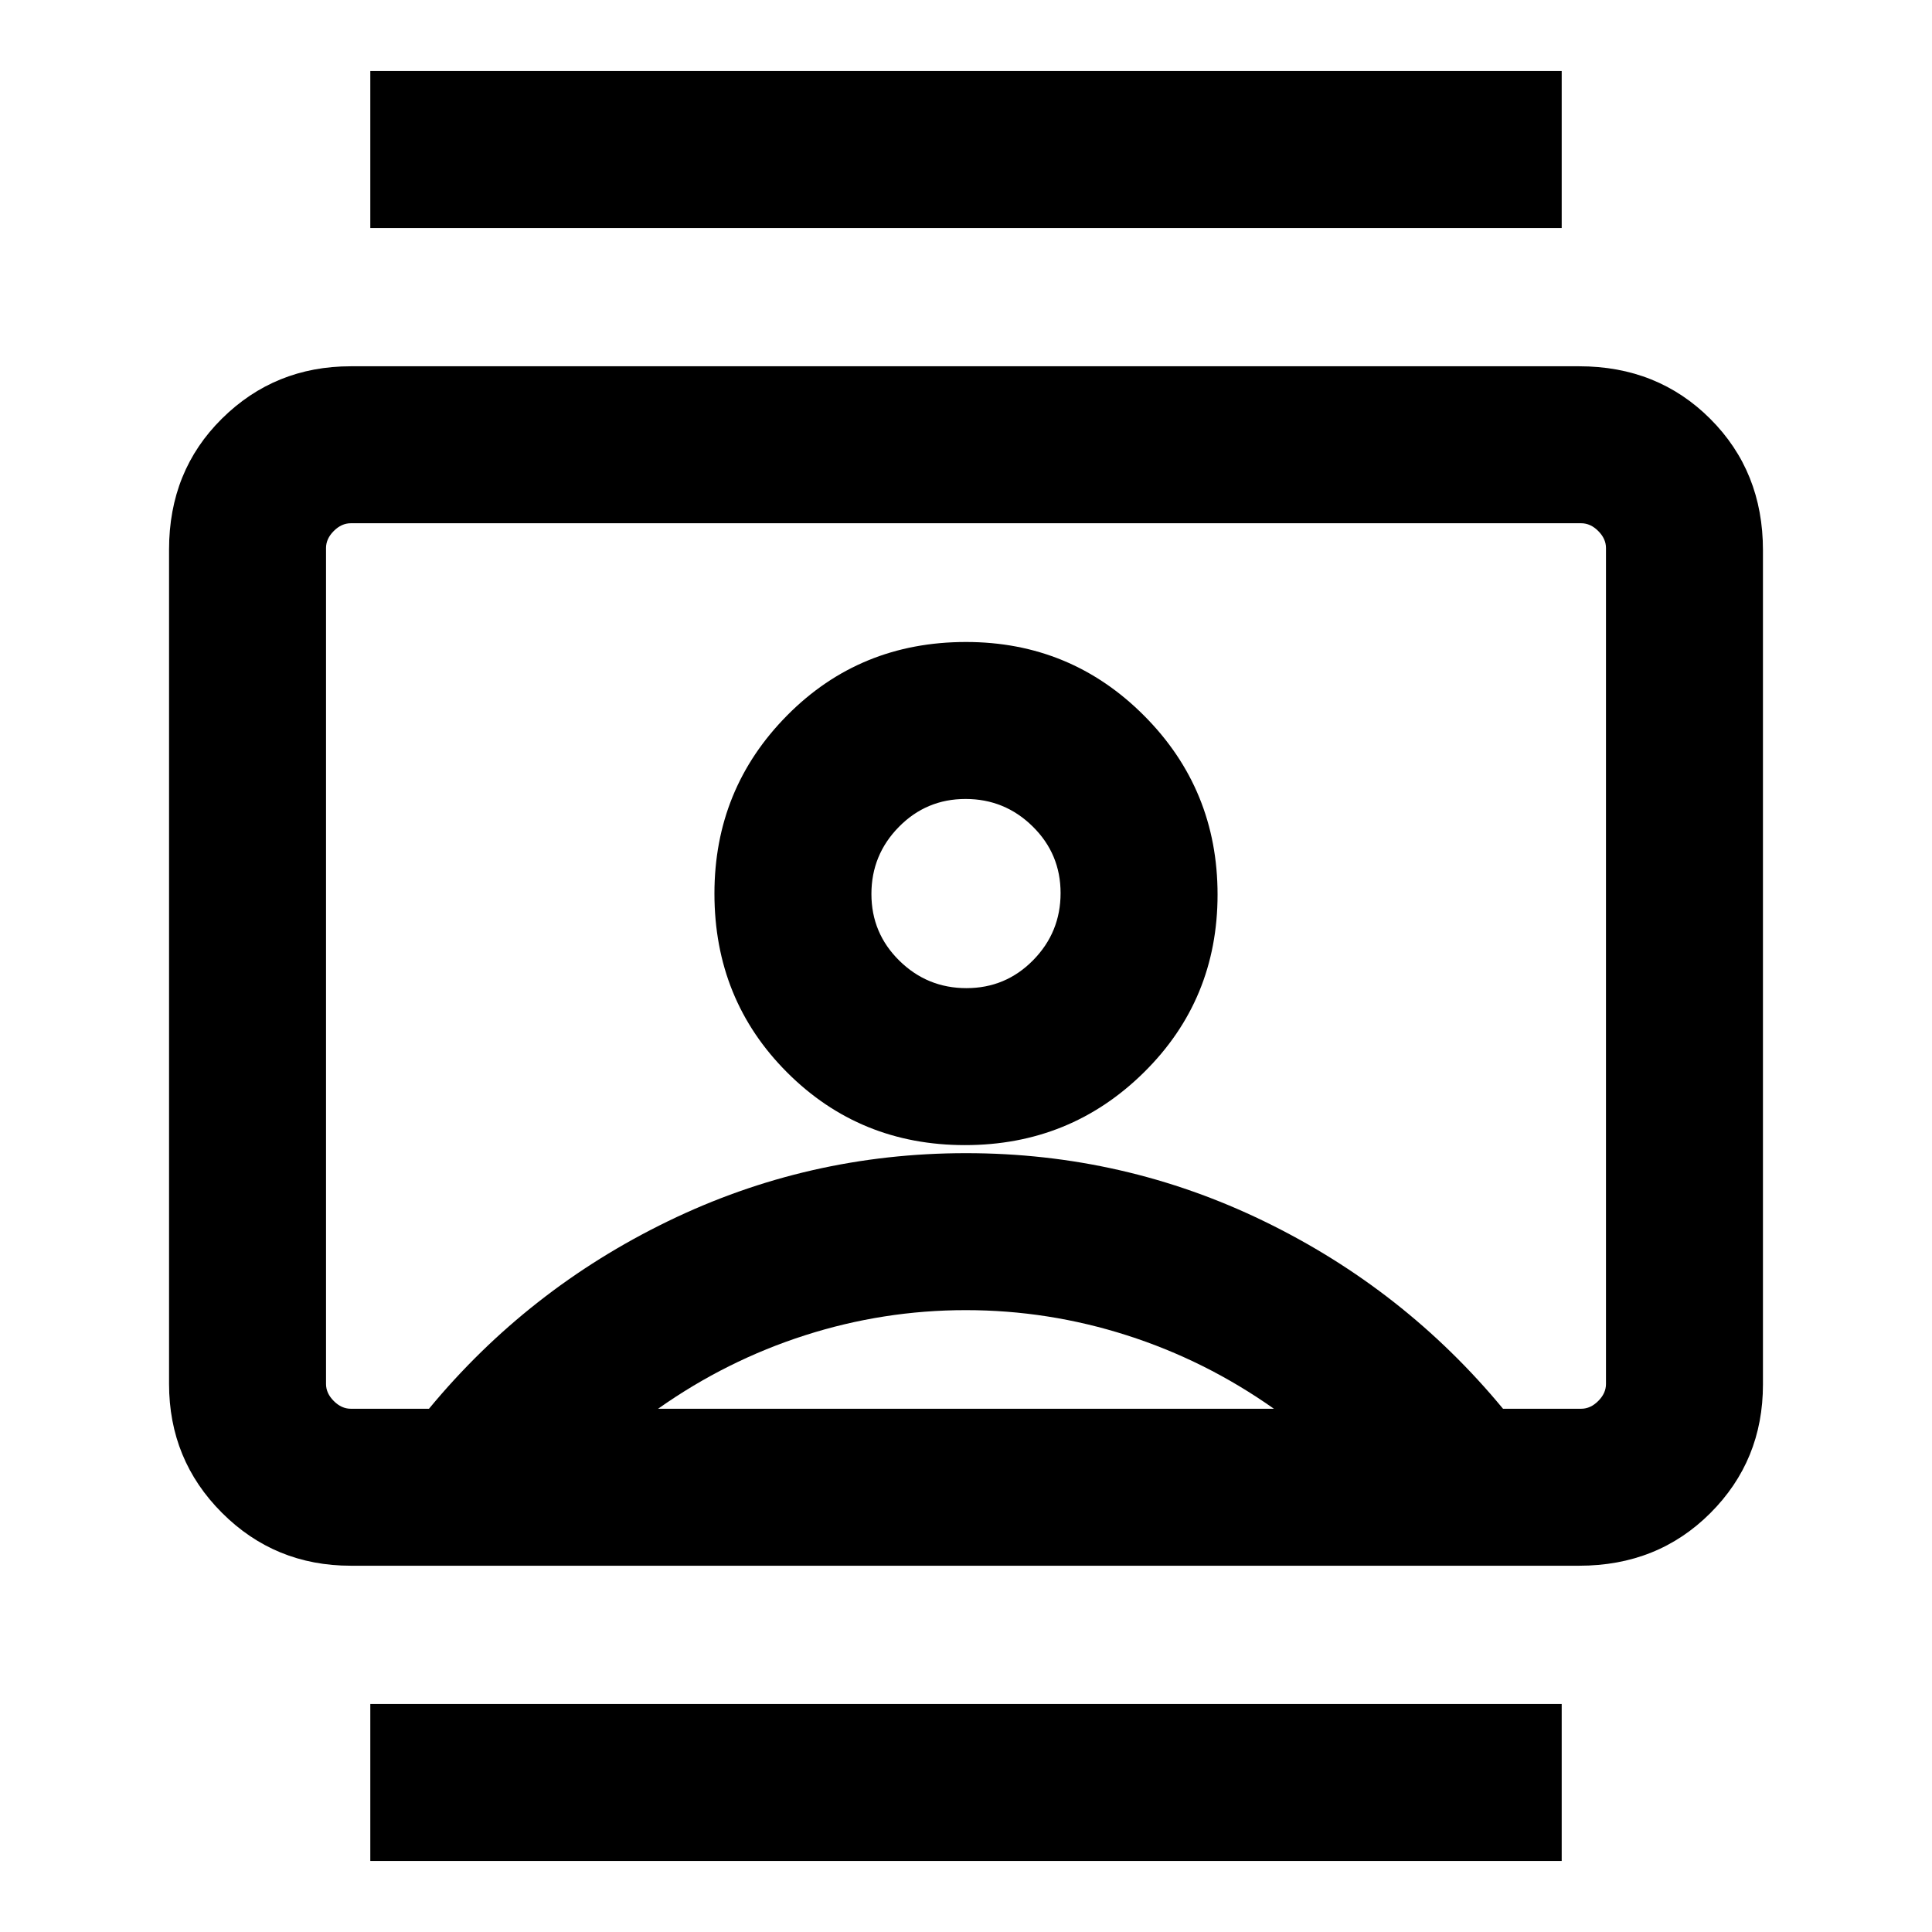 <svg xmlns="http://www.w3.org/2000/svg" height="20" viewBox="0 -960 960 960" width="20"><path d="M184-35.31v-78h592v78H184Zm0-811.38v-78h592v78H184ZM479.5-391q52.27 0 88.88-36.11Q605-463.23 605-515.5t-36.49-88.88Q532.02-641 480-641q-52.77 0-88.88 36.49Q355-568.02 355-516q0 52.77 36.12 88.89Q427.23-391 479.5-391ZM174.31-182q-37.73 0-64.02-26.3T84-272.35v-414.62Q84-726 110.29-752t64.02-26h610.38q39.01 0 65.16 26.16T876-686.65v414.62q0 37.75-26.15 63.89T784.69-182H174.31Zm38.85-78q49-59.31 118.69-93.15Q401.54-387 480-387q78.46 0 148.15 33.85 69.69 33.84 118.69 93.15h38.85q4.62 0 8.46-3.85 3.85-3.84 3.85-8.46v-415.38q0-4.62-3.85-8.46-3.84-3.85-8.46-3.85H174.31q-4.62 0-8.46 3.85-3.85 3.84-3.85 8.46v415.38q0 4.62 3.85 8.46 3.84 3.85 8.46 3.85h38.85ZM327-260h306q-34-24-73.08-36.5t-80-12.5Q439-309 400-296.5T327-260Zm153.23-209q-19.48 0-33.35-13.65Q433-496.3 433-515.77t13.65-33.35Q460.3-563 479.77-563q19.48 0 33.35 13.65Q527-535.7 527-516.23q0 19.48-13.65 33.36Q499.7-469 480.23-469Zm-.23-11Z"/></svg>